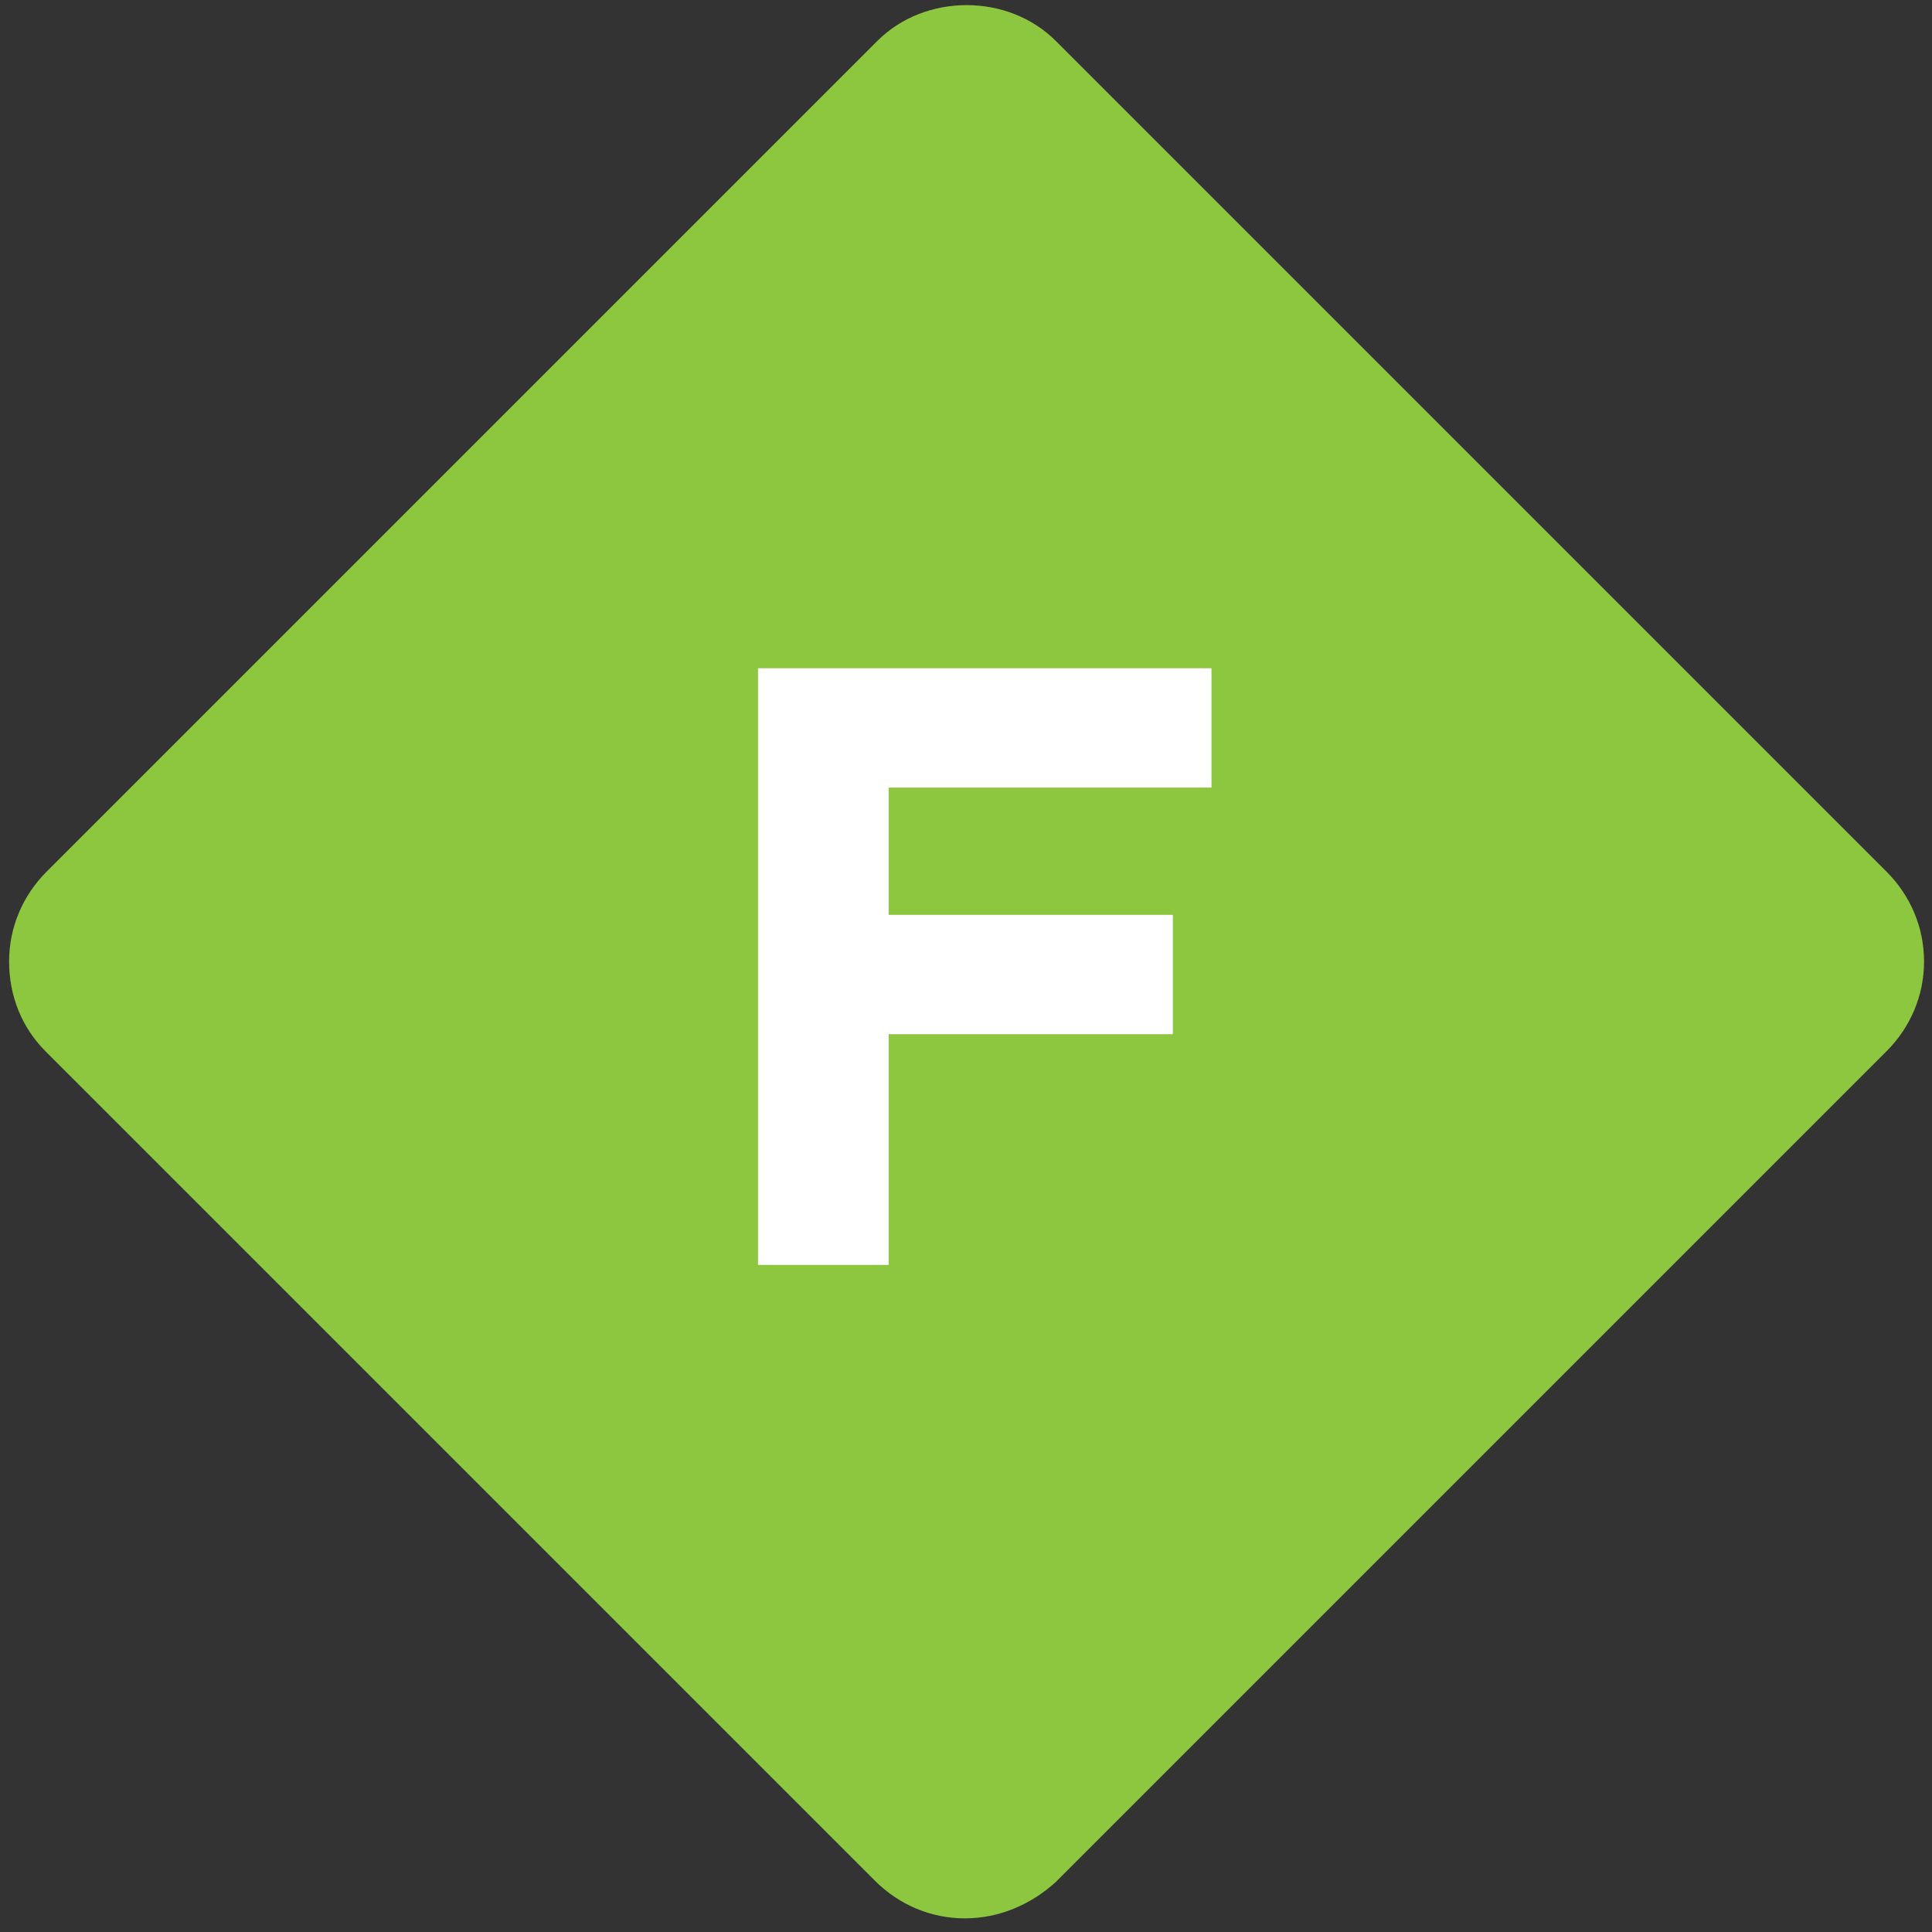 <?xml version="1.0" encoding="utf-8"?>
<!-- Generator: Adobe Illustrator 23.0.1, SVG Export Plug-In . SVG Version: 6.00 Build 0)  -->
<svg version="1.1" id="Layer_1" xmlns="http://www.w3.org/2000/svg" xmlns:xlink="http://www.w3.org/1999/xlink" x="0px" y="0px"
	 viewBox="0 0 17 17" style="enable-background:new 0 0 17 17;" xml:space="preserve">
<rect x="0" y="0" width="17" height="17" fill="#333333" stroke="none"/>
<style type="text/css">
	.st0{fill:#8DC63F;}
	.st1{fill:#FFFFFF;}
</style>
<g>
	<path class="st0" d="M7.78,16.1L0.85,9.18c-0.4-0.4-0.4-1.04,0-1.44l6.92-6.92c0.4-0.4,1.04-0.4,1.44,0l6.92,6.92
		c0.4,0.4,0.4,1.04,0,1.44L9.21,16.1C8.82,16.5,8.17,16.5,7.78,16.1z"/>
	<path class="st0" d="M8.49,16.88c-0.3,0-0.58-0.12-0.79-0.33L0.4,9.25C0.19,9.04,0.08,8.76,0.08,8.46c0-0.3,0.12-0.58,0.33-0.79
		l7.31-7.31c0.42-0.42,1.15-0.42,1.57,0l7.31,7.31c0.21,0.21,0.33,0.49,0.33,0.79c0,0.3-0.12,0.58-0.33,0.79l-7.31,7.31
		C9.07,16.76,8.79,16.88,8.49,16.88z M8.49,0.78c-0.1,0-0.2,0.04-0.27,0.11L0.92,8.19C0.85,8.27,0.81,8.36,0.81,8.46
		s0.04,0.2,0.11,0.27l7.31,7.31c0.14,0.14,0.39,0.14,0.53,0l7.31-7.31c0.07-0.07,0.11-0.17,0.11-0.27s-0.04-0.2-0.11-0.27L8.76,0.89
		C8.69,0.82,8.59,0.78,8.49,0.78z"/>
</g>
<g>
	<g>
		<path class="st1" d="M6.67,5.88h3.99v1.05H7.82v1.12h2.5V9.1h-2.5v2.03H6.67V5.88z"/>
	</g>
</g>
</svg>
